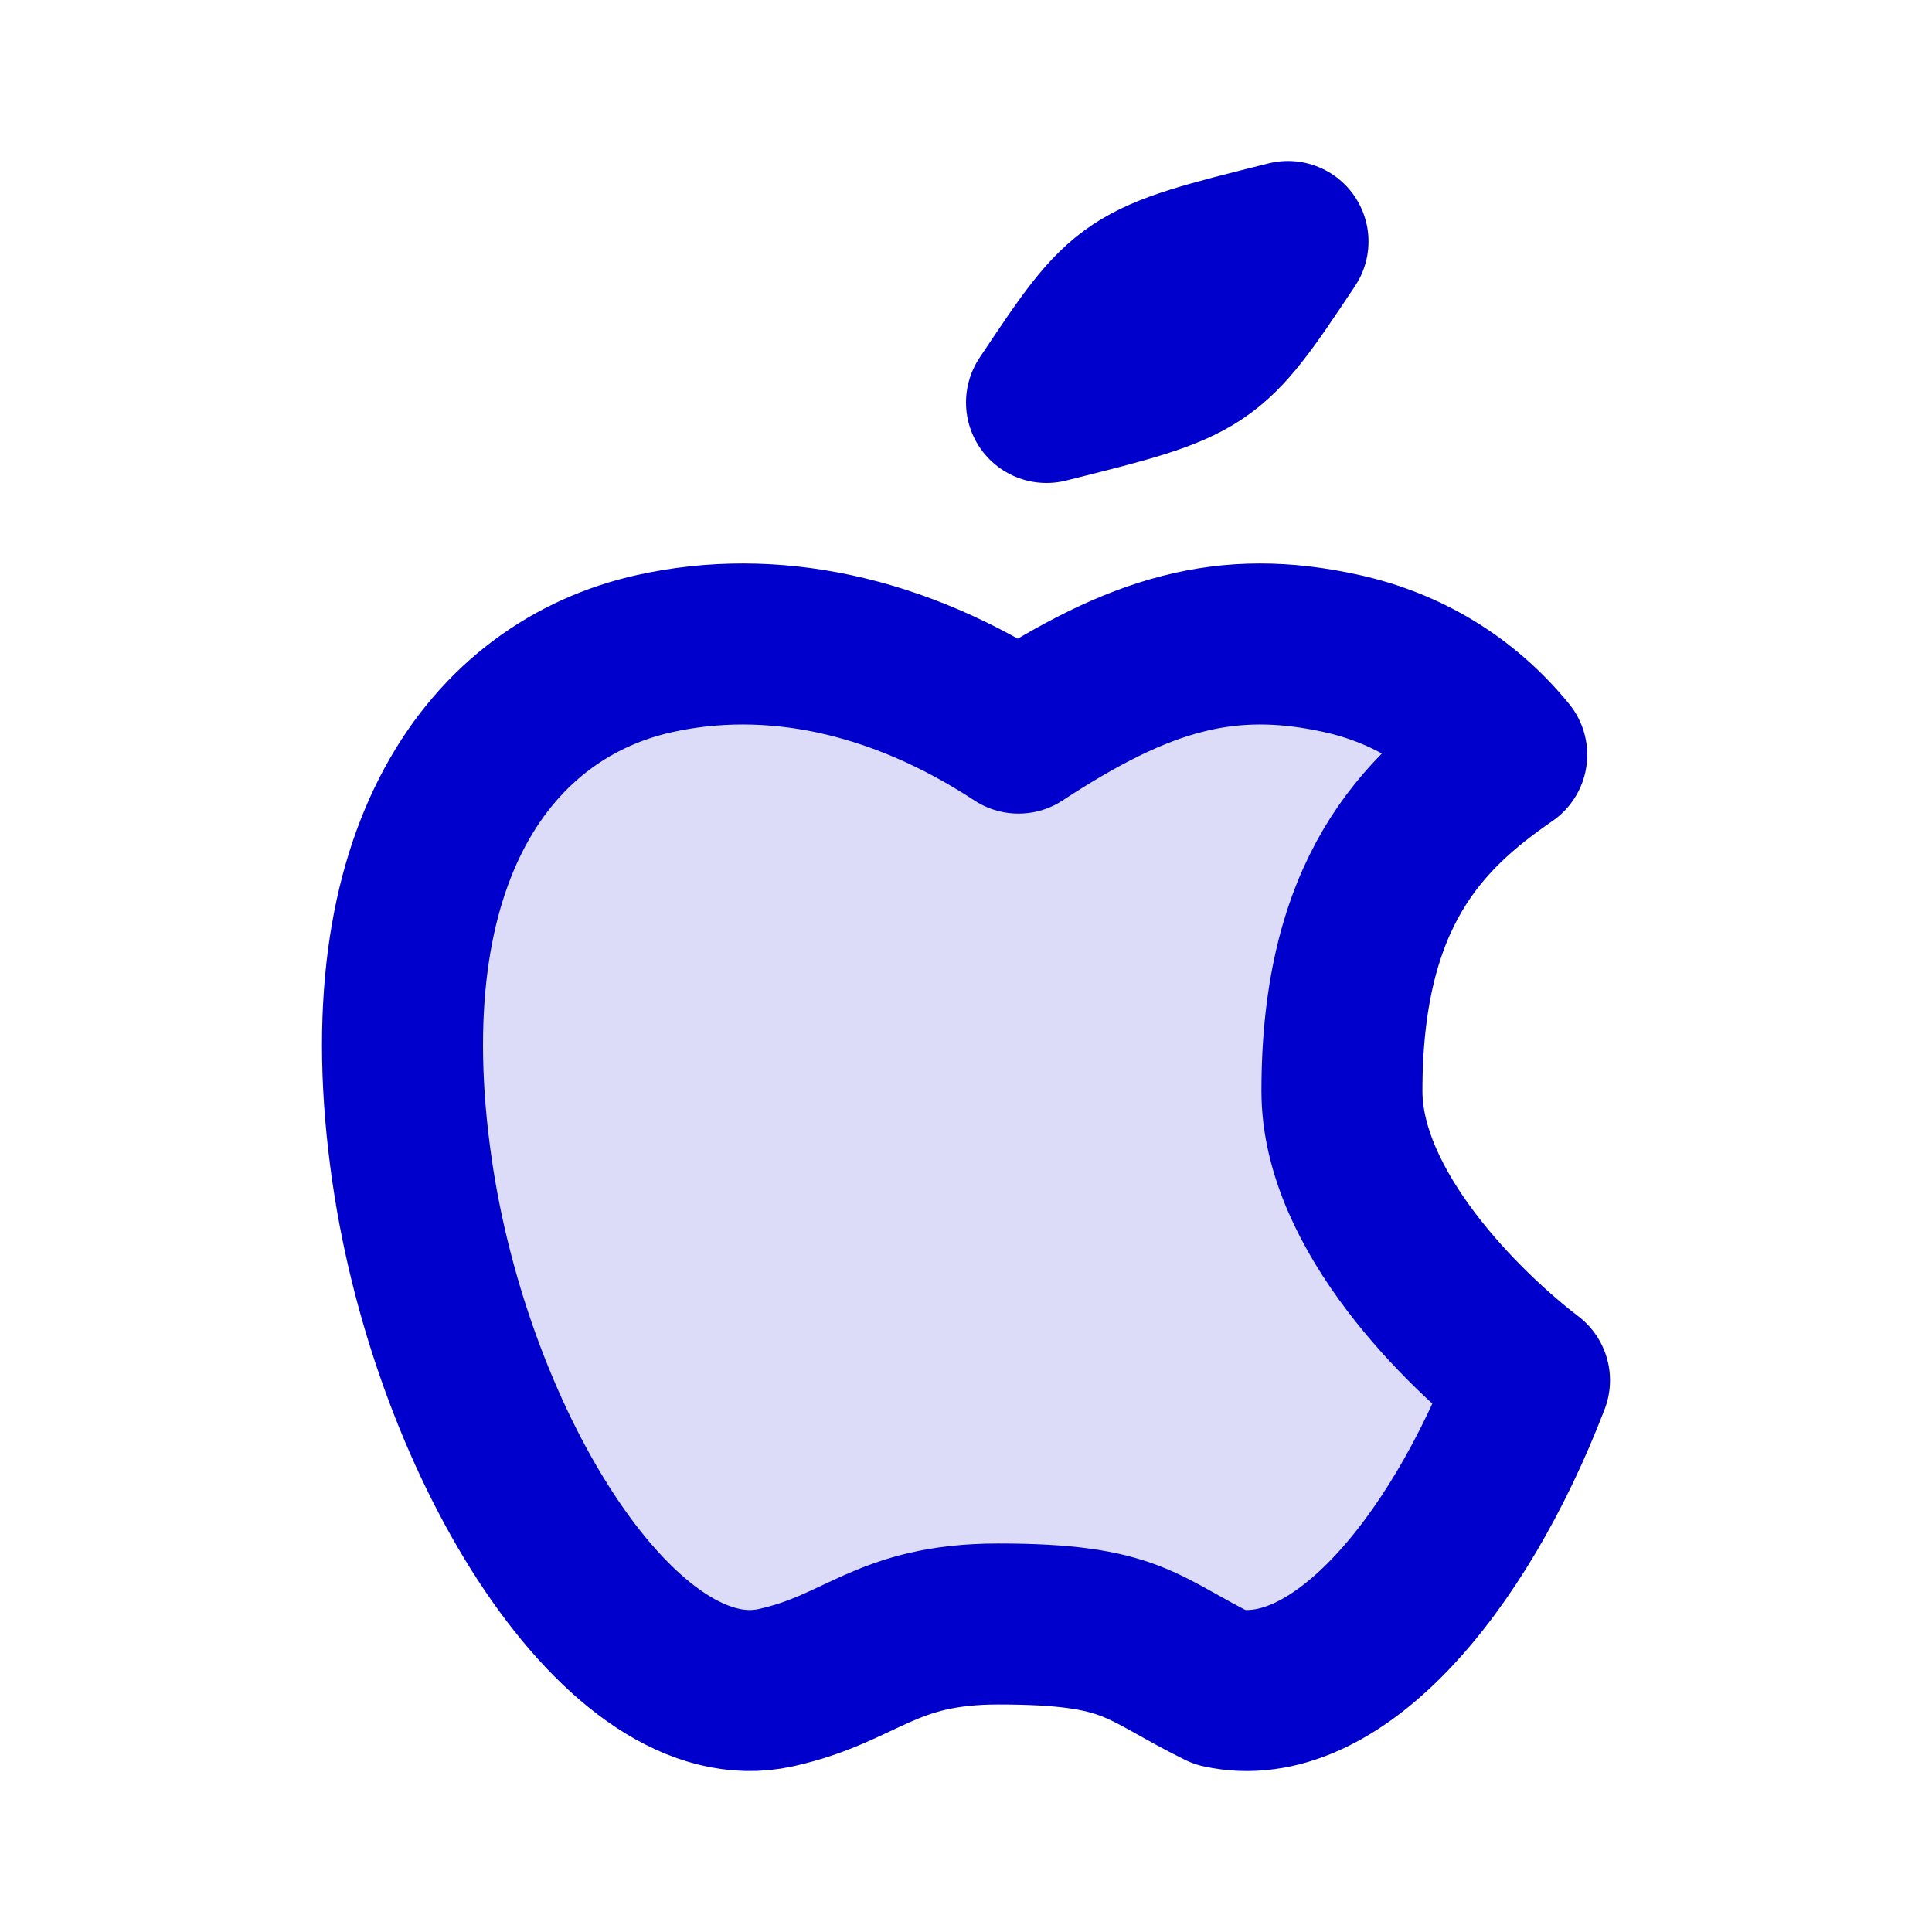 <svg width="24" height="24" viewBox="0 0 24 24" fill="none" xmlns="http://www.w3.org/2000/svg">
<g opacity="0.14">
<path d="M5.119 14.542C5.62 18 7.744 21.384 9.638 20.965C10.716 20.726 10.991 20.174 12.401 20.174C14.085 20.174 14.159 20.471 15.164 20.965C16.568 21.276 18.098 19.497 19 17.147C18.176 16.518 16.67 15.036 16.67 13.554C16.669 11.083 17.674 10.095 18.717 9.376C18.168 8.704 17.452 8.292 16.67 8.119C15.232 7.8 14.159 8.119 12.652 9.107C11.146 8.119 9.57 7.8 8.132 8.119C6.123 8.564 4.546 10.589 5.119 14.542Z" fill="#0000CC"/>
<path d="M13 5C14 3.5 14 3.5 16 3C15 4.5 15 4.5 13 5Z" fill="#0000CC"/>
</g>
<path d="M5.119 14.542C5.62 18 7.744 21.384 9.638 20.965C10.716 20.726 10.991 20.174 12.401 20.174C14.085 20.174 14.159 20.471 15.164 20.965C16.568 21.276 18.098 19.497 19 17.147C18.176 16.518 16.67 15.036 16.67 13.554C16.669 11.083 17.674 10.095 18.717 9.376C18.168 8.704 17.452 8.292 16.67 8.119C15.232 7.8 14.159 8.119 12.652 9.107C11.146 8.119 9.57 7.8 8.132 8.119C6.123 8.564 4.546 10.589 5.119 14.542Z" stroke="#0000CC" stroke-width="2" stroke-linecap="round" stroke-linejoin="round"/>
<path d="M13 5C14 3.5 14 3.5 16 3C15 4.5 15 4.5 13 5Z" stroke="#0000CC" stroke-width="2" stroke-linecap="round" stroke-linejoin="round"/>
</svg>

